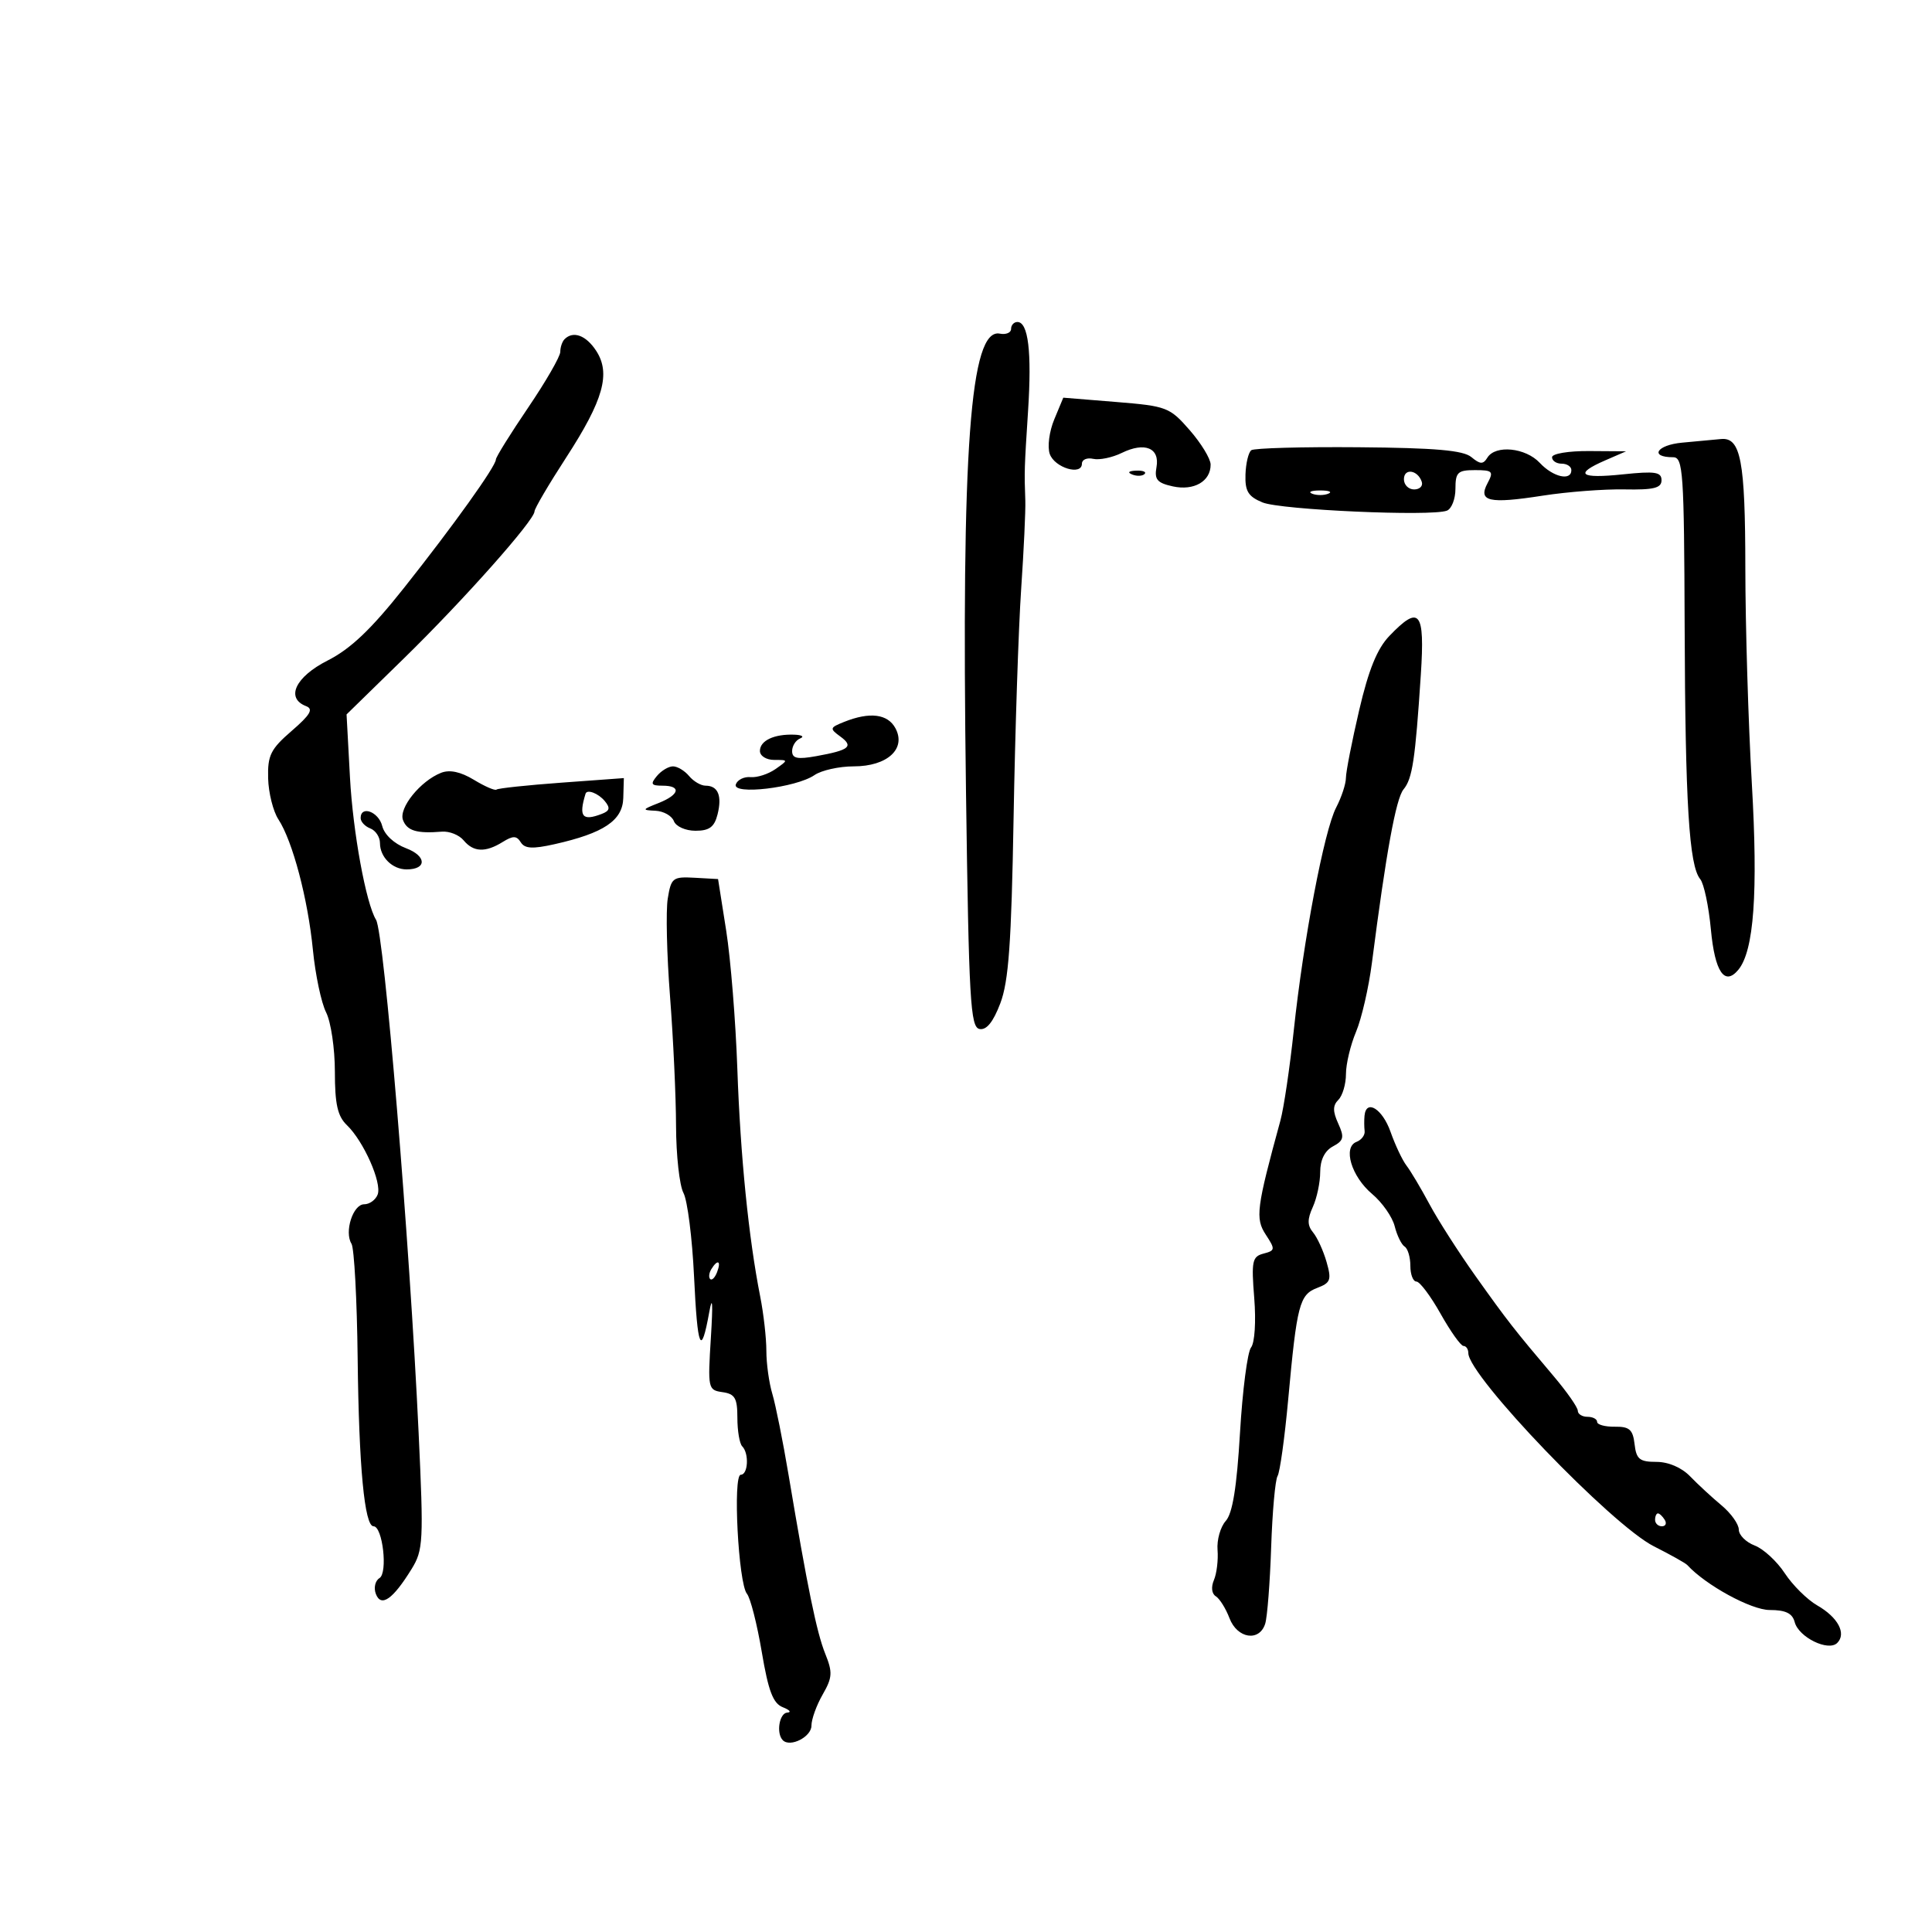 <svg xmlns="http://www.w3.org/2000/svg" width="300" height="300" viewBox="0 0 300 300" version="1.1">
	<path d="M 157 51.073 C 157 51.664, 156.213 51.994, 155.250 51.807 C 150.644 50.912, 149.268 69.564, 150 122.988 C 150.444 155.363, 150.680 159.510, 152.097 159.781 C 153.183 159.990, 154.218 158.712, 155.328 155.794 C 156.624 152.383, 157.048 146.461, 157.389 127 C 157.625 113.525, 158.154 97.550, 158.564 91.500 C 158.975 85.450, 159.266 79.263, 159.211 77.750 C 159.045 73.181, 159.056 72.810, 159.642 63.730 C 160.228 54.633, 159.668 50, 157.981 50 C 157.441 50, 157 50.483, 157 51.073 M 87.667 52.667 C 87.300 53.033, 87 53.920, 87 54.637 C 87 55.354, 84.750 59.257, 82 63.310 C 79.250 67.363, 77 70.981, 77 71.350 C 77 72.397, 70.387 81.637, 62.725 91.297 C 57.616 97.739, 54.443 100.755, 50.874 102.564 C 45.866 105.102, 44.304 108.412, 47.530 109.650 C 48.707 110.102, 48.192 110.986, 45.293 113.492 C 42.022 116.320, 41.541 117.287, 41.635 120.853 C 41.694 123.111, 42.411 125.980, 43.229 127.229 C 45.438 130.605, 47.811 139.582, 48.588 147.500 C 48.965 151.350, 49.887 155.715, 50.637 157.200 C 51.387 158.686, 52 162.830, 52 166.411 C 52 171.460, 52.419 173.324, 53.866 174.711 C 56.468 177.207, 59.336 183.681, 58.641 185.492 C 58.323 186.321, 57.382 187, 56.550 187 C 54.812 187, 53.437 191.280, 54.580 193.130 C 55.003 193.814, 55.434 201.827, 55.537 210.937 C 55.728 227.764, 56.601 237, 58.002 237 C 59.415 237, 60.246 244.230, 58.927 245.045 C 58.254 245.461, 58.003 246.566, 58.366 247.512 C 59.177 249.625, 61.007 248.346, 63.910 243.638 C 65.724 240.695, 65.792 239.379, 65.004 222.500 C 63.607 192.607, 59.644 144.851, 58.392 142.826 C 56.835 140.307, 54.801 129.199, 54.343 120.717 L 53.814 110.934 62.736 102.217 C 71.983 93.184, 83 80.780, 83 79.404 C 83 78.971, 85.208 75.215, 87.906 71.058 C 93.707 62.122, 94.871 57.978, 92.565 54.459 C 90.991 52.057, 89.004 51.330, 87.667 52.667 M 163.704 65.126 C 162.925 66.998, 162.616 69.390, 163.009 70.500 C 163.767 72.639, 168 73.908, 168 71.996 C 168 71.368, 168.787 71.032, 169.750 71.250 C 170.713 71.468, 172.709 71.054, 174.187 70.330 C 177.753 68.583, 180.120 69.555, 179.578 72.545 C 179.231 74.457, 179.686 74.992, 182.118 75.526 C 185.399 76.246, 188.009 74.734, 187.985 72.128 C 187.977 71.232, 186.514 68.832, 184.735 66.792 C 181.629 63.233, 181.173 63.058, 173.304 62.418 L 165.107 61.751 163.704 65.126 M 261.227 68.733 C 257.249 69.091, 256.055 71, 259.809 71 C 261.352 71.001, 261.508 73.302, 261.591 97.250 C 261.686 124.793, 262.280 134.428, 264.012 136.514 C 264.585 137.205, 265.329 140.722, 265.666 144.331 C 266.282 150.923, 267.798 153.153, 269.924 150.591 C 272.355 147.662, 273.007 138.639, 272.019 121.589 C 271.475 112.190, 271.023 97.158, 271.015 88.184 C 271 71.503, 270.308 67.860, 267.215 68.175 C 266.272 68.271, 263.577 68.522, 261.227 68.733 M 194.304 69.908 C 193.862 70.234, 193.453 71.935, 193.397 73.689 C 193.313 76.273, 193.815 77.095, 196.041 78.017 C 198.841 79.177, 222.258 80.222, 224.673 79.295 C 225.403 79.015, 226 77.484, 226 75.893 C 226 73.338, 226.354 73, 229.035 73 C 231.768 73, 231.963 73.201, 230.992 75.015 C 229.463 77.872, 231.193 78.267, 239.539 76.967 C 243.367 76.371, 249.088 75.933, 252.250 75.994 C 256.804 76.082, 258 75.785, 258 74.568 C 258 73.286, 257.003 73.135, 252 73.658 C 245.312 74.357, 244.368 73.613, 249.250 71.491 L 252.500 70.078 246.750 70.039 C 243.557 70.017, 241 70.445, 241 71 C 241 71.550, 241.675 72, 242.500 72 C 243.325 72, 244 72.450, 244 73 C 244 74.737, 241.157 74.084, 239.098 71.875 C 236.893 69.508, 232.212 69.040, 230.962 71.061 C 230.300 72.133, 229.847 72.118, 228.471 70.976 C 227.204 69.925, 222.877 69.547, 210.948 69.448 C 202.236 69.375, 194.746 69.582, 194.304 69.908 M 175.813 73.683 C 176.534 73.972, 177.397 73.936, 177.729 73.604 C 178.061 73.272, 177.471 73.036, 176.417 73.079 C 175.252 73.127, 175.015 73.364, 175.813 73.683 M 218 74.417 C 218 75.287, 218.713 76, 219.583 76 C 220.454 76, 220.989 75.466, 220.771 74.813 C 220.153 72.958, 218 72.651, 218 74.417 M 203.750 76.662 C 204.438 76.940, 205.563 76.940, 206.250 76.662 C 206.938 76.385, 206.375 76.158, 205 76.158 C 203.625 76.158, 203.063 76.385, 203.750 76.662 M 215.735 98.754 C 213.844 100.728, 212.516 103.998, 211.048 110.293 C 209.922 115.124, 208.997 119.848, 208.994 120.789 C 208.990 121.730, 208.307 123.804, 207.476 125.399 C 205.619 128.959, 202.399 145.897, 200.897 160 C 200.281 165.775, 199.347 172.075, 198.821 174 C 195.099 187.602, 194.895 189.191, 196.550 191.717 C 198.045 193.998, 198.022 194.181, 196.194 194.660 C 194.445 195.117, 194.297 195.831, 194.758 201.569 C 195.049 205.203, 194.835 208.515, 194.262 209.234 C 193.707 209.930, 192.934 215.900, 192.545 222.500 C 192.046 230.954, 191.393 234.994, 190.335 236.171 C 189.509 237.090, 188.935 239.115, 189.060 240.671 C 189.185 242.227, 188.932 244.333, 188.498 245.351 C 188.030 246.448, 188.150 247.475, 188.792 247.871 C 189.387 248.239, 190.342 249.769, 190.913 251.270 C 192.120 254.445, 195.554 254.980, 196.458 252.134 C 196.783 251.107, 197.201 245.766, 197.385 240.264 C 197.570 234.762, 198.017 229.781, 198.380 229.195 C 198.742 228.608, 199.485 223.262, 200.030 217.314 C 201.382 202.561, 201.779 201.035, 204.536 199.986 C 206.621 199.193, 206.785 198.737, 205.985 195.949 C 205.490 194.221, 204.549 192.161, 203.895 191.373 C 202.992 190.286, 202.982 189.335, 203.853 187.423 C 204.484 186.039, 205 183.593, 205 181.988 C 205 180.109, 205.701 178.695, 206.970 178.016 C 208.658 177.112, 208.777 176.604, 207.797 174.454 C 206.934 172.559, 206.941 171.659, 207.827 170.773 C 208.472 170.128, 209 168.326, 209 166.768 C 209 165.210, 209.705 162.263, 210.566 160.218 C 211.427 158.173, 212.537 153.350, 213.032 149.500 C 215.231 132.394, 216.763 123.991, 217.938 122.575 C 219.318 120.912, 219.757 118.001, 220.626 104.750 C 221.272 94.882, 220.432 93.852, 215.735 98.754 M 131.094 112.089 C 128.825 112.996, 128.791 113.127, 130.495 114.373 C 132.601 115.912, 131.894 116.486, 126.750 117.414 C 123.818 117.943, 123 117.772, 123 116.629 C 123 115.825, 123.563 114.940, 124.250 114.662 C 124.938 114.385, 124.524 114.122, 123.332 114.079 C 120.195 113.965, 118 115.006, 118 116.607 C 118 117.380, 118.989 118, 120.223 118 C 122.428 118, 122.430 118.011, 120.416 119.421 C 119.300 120.203, 117.561 120.765, 116.551 120.671 C 115.541 120.577, 114.510 121.084, 114.258 121.798 C 113.659 123.499, 123.607 122.325, 126.473 120.356 C 127.557 119.610, 130.300 119, 132.568 119 C 137.775 119, 140.755 116.278, 139.045 113.083 C 137.851 110.854, 135.057 110.504, 131.094 112.089 M 68.500 119.998 C 65.281 121.259, 61.868 125.493, 62.579 127.345 C 63.218 129.011, 64.716 129.456, 68.614 129.139 C 69.776 129.044, 71.294 129.649, 71.986 130.483 C 73.516 132.327, 75.368 132.409, 78.044 130.750 C 79.667 129.744, 80.218 129.752, 80.865 130.791 C 81.482 131.782, 82.697 131.852, 86.085 131.091 C 93.768 129.367, 96.684 127.410, 96.783 123.914 L 96.871 120.823 87.186 121.531 C 81.859 121.920, 77.318 122.404, 77.097 122.606 C 76.875 122.808, 75.300 122.128, 73.597 121.094 C 71.535 119.843, 69.832 119.476, 68.500 119.998 M 102 120.500 C 100.960 121.753, 101.104 122, 102.878 122 C 105.849 122, 105.522 123.408, 102.250 124.701 C 99.682 125.715, 99.651 125.794, 101.781 125.894 C 103.036 125.952, 104.322 126.675, 104.638 127.500 C 104.959 128.336, 106.446 129, 107.999 129 C 110.148 129, 110.929 128.419, 111.422 126.454 C 112.147 123.566, 111.493 122, 109.563 122 C 108.838 122, 107.685 121.325, 107 120.500 C 106.315 119.675, 105.190 119, 104.500 119 C 103.810 119, 102.685 119.675, 102 120.500 M 90.923 123.250 C 89.830 126.822, 90.413 127.546, 93.444 126.383 C 94.688 125.906, 94.792 125.454, 93.903 124.383 C 92.904 123.180, 91.149 122.512, 90.923 123.250 M 56 127.031 C 56 127.599, 56.675 128.322, 57.500 128.638 C 58.325 128.955, 59 129.976, 59 130.907 C 59 133.093, 60.929 135, 63.141 135 C 66.308 135, 66.252 132.921, 63.052 131.713 C 61.200 131.014, 59.688 129.606, 59.352 128.266 C 58.793 126.040, 56 125.011, 56 127.031 M 103.688 139.534 C 103.381 141.424, 103.540 148.265, 104.042 154.735 C 104.543 161.206, 104.963 170.242, 104.976 174.816 C 104.989 179.389, 105.508 184.080, 106.128 185.240 C 106.749 186.400, 107.488 192.231, 107.771 198.198 C 108.309 209.536, 108.855 210.815, 110.135 203.731 C 110.632 200.986, 110.721 202.370, 110.388 207.672 C 109.890 215.625, 109.938 215.853, 112.188 216.172 C 114.124 216.447, 114.500 217.096, 114.500 220.165 C 114.500 222.181, 114.838 224.168, 115.250 224.582 C 116.340 225.674, 116.170 229, 115.024 229 C 113.772 229, 114.651 245.875, 115.987 247.485 C 116.522 248.129, 117.556 252.185, 118.284 256.496 C 119.314 262.595, 120.041 264.506, 121.554 265.098 C 122.624 265.517, 122.938 265.891, 122.250 265.930 C 121.005 266, 120.496 269.162, 121.558 270.225 C 122.707 271.374, 126 269.698, 126 267.964 C 126 266.973, 126.782 264.799, 127.739 263.133 C 129.257 260.487, 129.309 259.685, 128.147 256.802 C 126.810 253.482, 125.394 246.578, 122.444 229 C 121.567 223.775, 120.433 218.118, 119.925 216.429 C 119.416 214.740, 119 211.737, 119 209.755 C 119 207.774, 118.570 203.981, 118.045 201.326 C 116.247 192.235, 114.966 179.494, 114.495 166 C 114.236 158.575, 113.456 148.900, 112.762 144.500 L 111.500 136.500 107.873 136.298 C 104.463 136.109, 104.213 136.302, 103.688 139.534 M 211.882 173.250 C 211.816 173.938, 211.824 175.011, 211.899 175.636 C 211.974 176.261, 211.408 177.013, 210.641 177.307 C 208.477 178.138, 209.844 182.691, 213.074 185.409 C 214.634 186.722, 216.206 188.971, 216.566 190.407 C 216.927 191.844, 217.622 193.266, 218.111 193.568 C 218.600 193.871, 219 195.216, 219 196.559 C 219 197.902, 219.424 199, 219.942 199 C 220.461 199, 222.148 201.250, 223.692 203.999 C 225.237 206.748, 226.838 208.998, 227.250 208.999 C 227.662 209, 228 209.498, 228 210.106 C 228 213.645, 250.242 236.801, 256.827 240.119 C 259.397 241.414, 261.725 242.718, 262 243.018 C 264.865 246.144, 271.930 250, 274.791 250 C 277.273 250, 278.319 250.506, 278.678 251.878 C 279.295 254.234, 283.906 256.494, 285.285 255.115 C 286.743 253.657, 285.405 251.139, 282.193 249.296 C 280.629 248.399, 278.356 246.148, 277.141 244.295 C 275.926 242.441, 273.823 240.503, 272.466 239.987 C 271.110 239.471, 270 238.360, 270 237.518 C 270 236.676, 268.789 234.977, 267.309 233.743 C 265.829 232.510, 263.640 230.488, 262.444 229.250 C 261.119 227.878, 259.074 227, 257.202 227 C 254.597 227, 254.085 226.584, 253.816 224.250 C 253.555 221.982, 253.018 221.507, 250.750 221.539 C 249.238 221.561, 248 221.224, 248 220.789 C 248 220.355, 247.325 220, 246.500 220 C 245.675 220, 245 219.577, 245 219.061 C 245 218.544, 243.313 216.128, 241.250 213.692 C 235.095 206.421, 234.081 205.121, 229.129 198.163 C 226.521 194.498, 223.302 189.475, 221.975 187 C 220.649 184.525, 219.042 181.825, 218.405 181 C 217.767 180.175, 216.650 177.813, 215.922 175.750 C 214.659 172.171, 212.132 170.608, 211.882 173.250 M 110.459 197.067 C 110.096 197.653, 110.014 198.348, 110.276 198.610 C 110.538 198.872, 111.019 198.392, 111.345 197.543 C 112.021 195.781, 111.445 195.471, 110.459 197.067 M 257 236 C 257 236.550, 257.477 237, 258.059 237 C 258.641 237, 258.840 236.550, 258.500 236 C 258.160 235.450, 257.684 235, 257.441 235 C 257.198 235, 257 235.450, 257 236" stroke="none" fill="black" fill-rule="evenodd"/>
</svg>